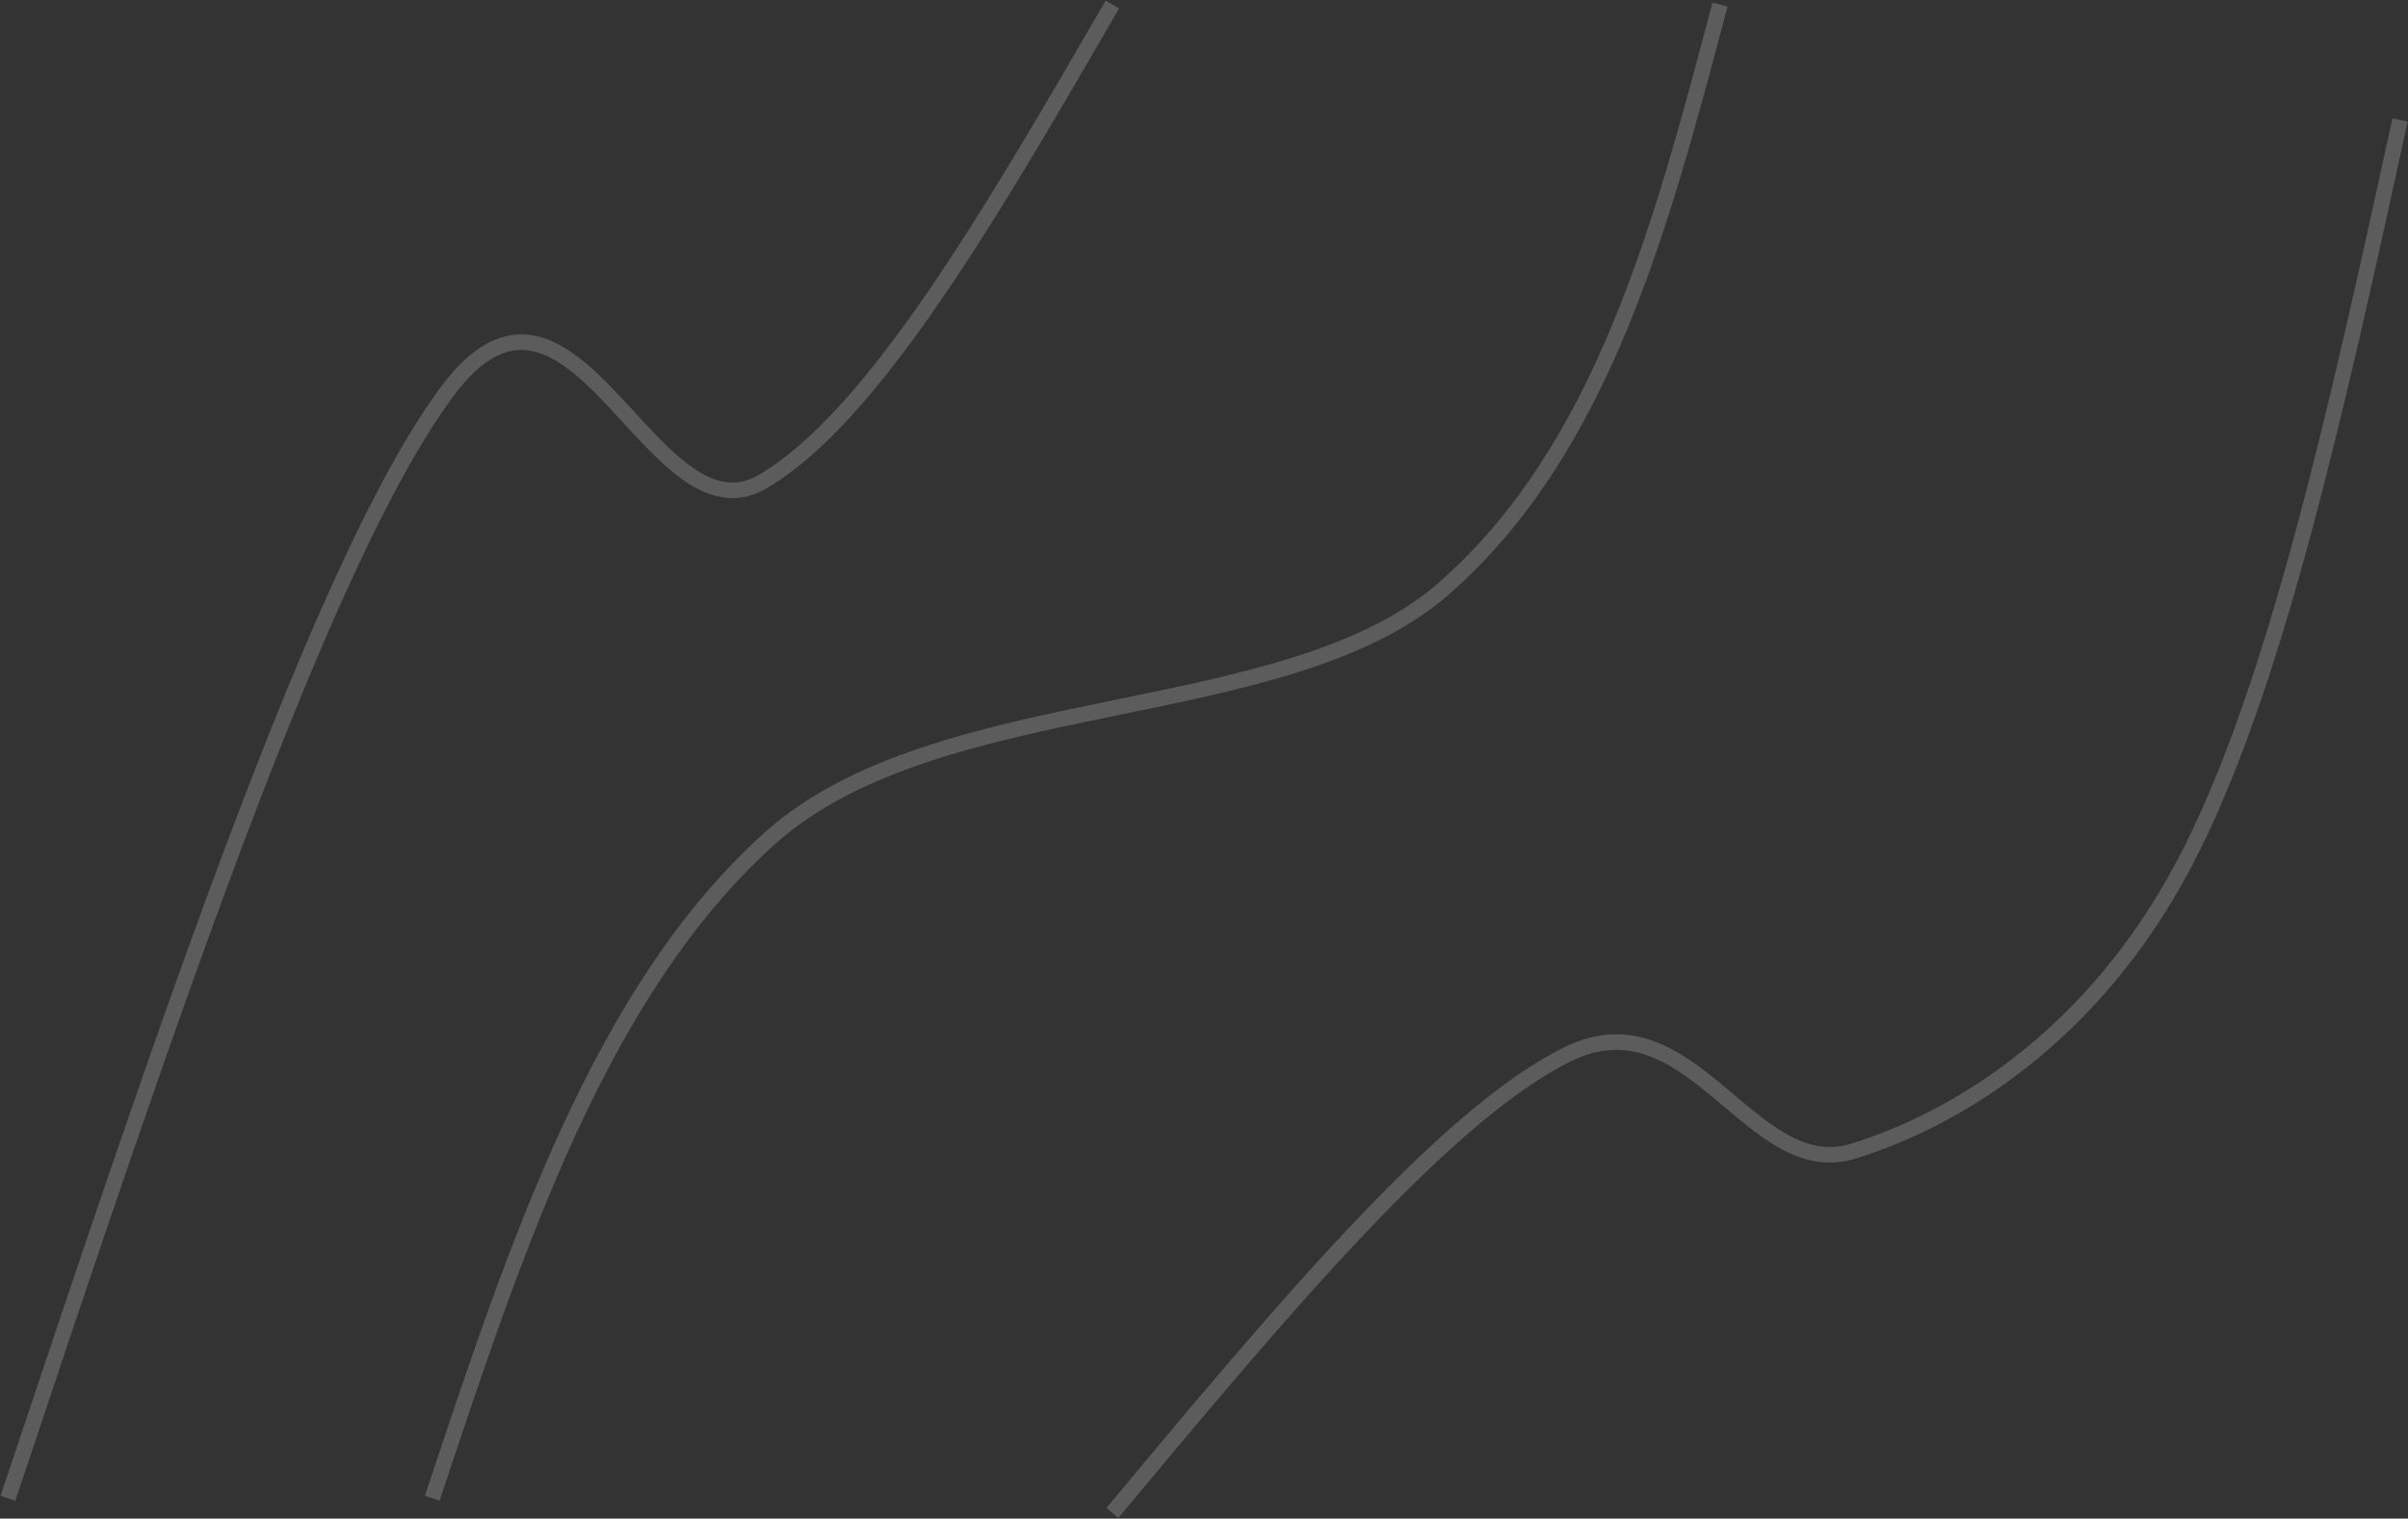 <svg width="2128" height="1342" xmlns="http://www.w3.org/2000/svg" xmlns:xlink="http://www.w3.org/1999/xlink" overflow="hidden"><rect width="100%" height="100%" fill="#333333" stroke="none"/><defs><clipPath id="clip0"><rect x="504" y="479" width="2128" height="1342"/></clipPath></defs><g clip-path="url(#clip0)" transform="translate(-504 -479)"><path d="M1487 483C1381.42 665.315 1275.84 847.629 1177.83 904.666 1079.83 961.703 1010.11 675.5 898.975 825.222 787.837 974.944 649.418 1388.97 511 1803" stroke="#FFFFFF" stroke-width="13.75" stroke-miterlimit="8" stroke-opacity="0.2" fill="none" fill-rule="evenodd"/><path d="M2024 483C1972.07 679.548 1920.13 876.097 1780.14 998.939 1640.15 1121.78 1333.07 1086.05 1184.05 1220.06 1035.02 1354.07 960.512 1578.53 886 1803" stroke="#FFFFFF" stroke-width="13.75" stroke-miterlimit="8" stroke-opacity="0.2" fill="none" fill-rule="evenodd"/><path d="M2625 585C2569.61 838.277 2514.22 1091.55 2433.65 1243.44 2353.09 1395.33 2232.24 1468.49 2141.6 1496.32 2050.96 1524.15 1998.93 1357.16 1889.83 1410.44 1780.73 1463.72 1633.87 1639.86 1487 1816" stroke="#FFFFFF" stroke-width="13.75" stroke-miterlimit="8" stroke-opacity="0.2" fill="none" fill-rule="evenodd"/></g></svg>